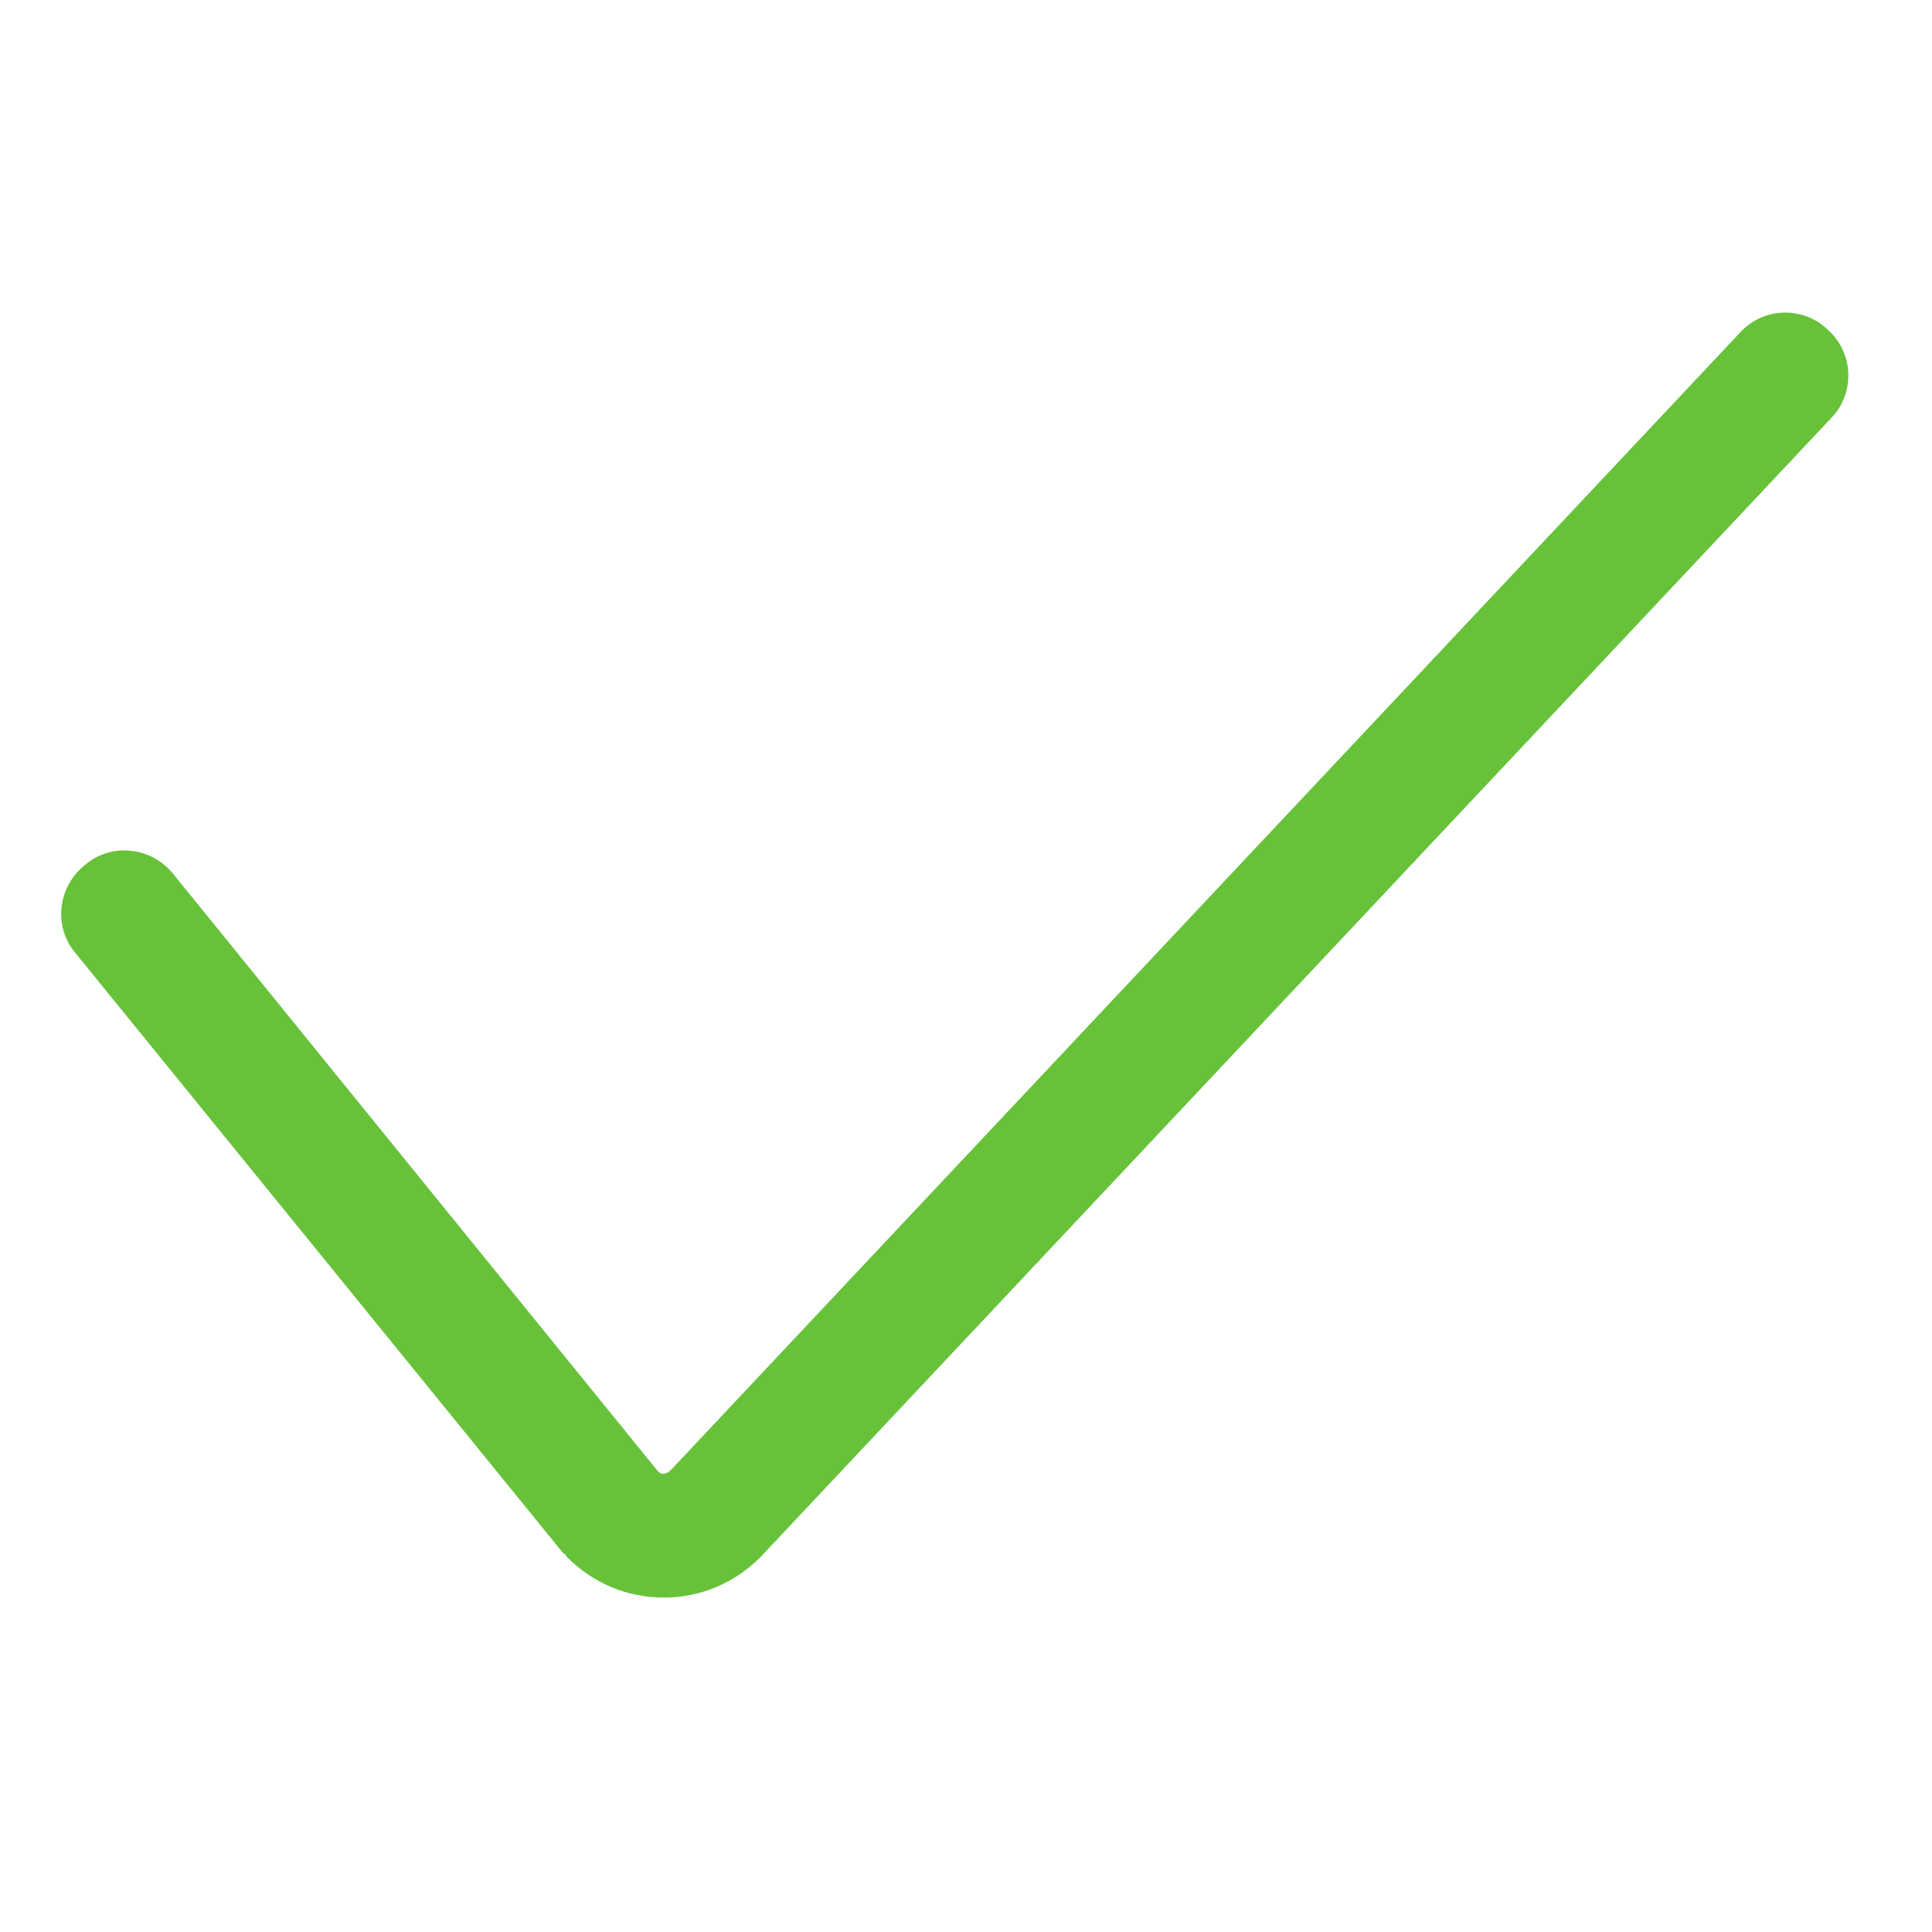 <svg xmlns="http://www.w3.org/2000/svg" width="16" height="16" class="icon" viewBox="0 0 1024 1024"><path fill="#67c23a" d="M351.809 846.752c-19.16 0-37.254-7.45-51.091-21.288-1.065-1.064-1.065-2.129-2.129-2.129L39.941 505.081c-11.708-13.837-9.58-35.125 5.322-46.833 13.837-11.708 35.125-9.58 46.834 5.322l256.519 316.125c2.128 2.129 4.257 2.129 7.45-1.064l566.258-602.447c12.773-13.837 34.06-13.837 46.833-1.065 13.837 12.773 13.837 34.06 1.065 46.834L402.9 825.464c-13.838 13.837-31.932 21.288-51.091 21.288"/></svg>